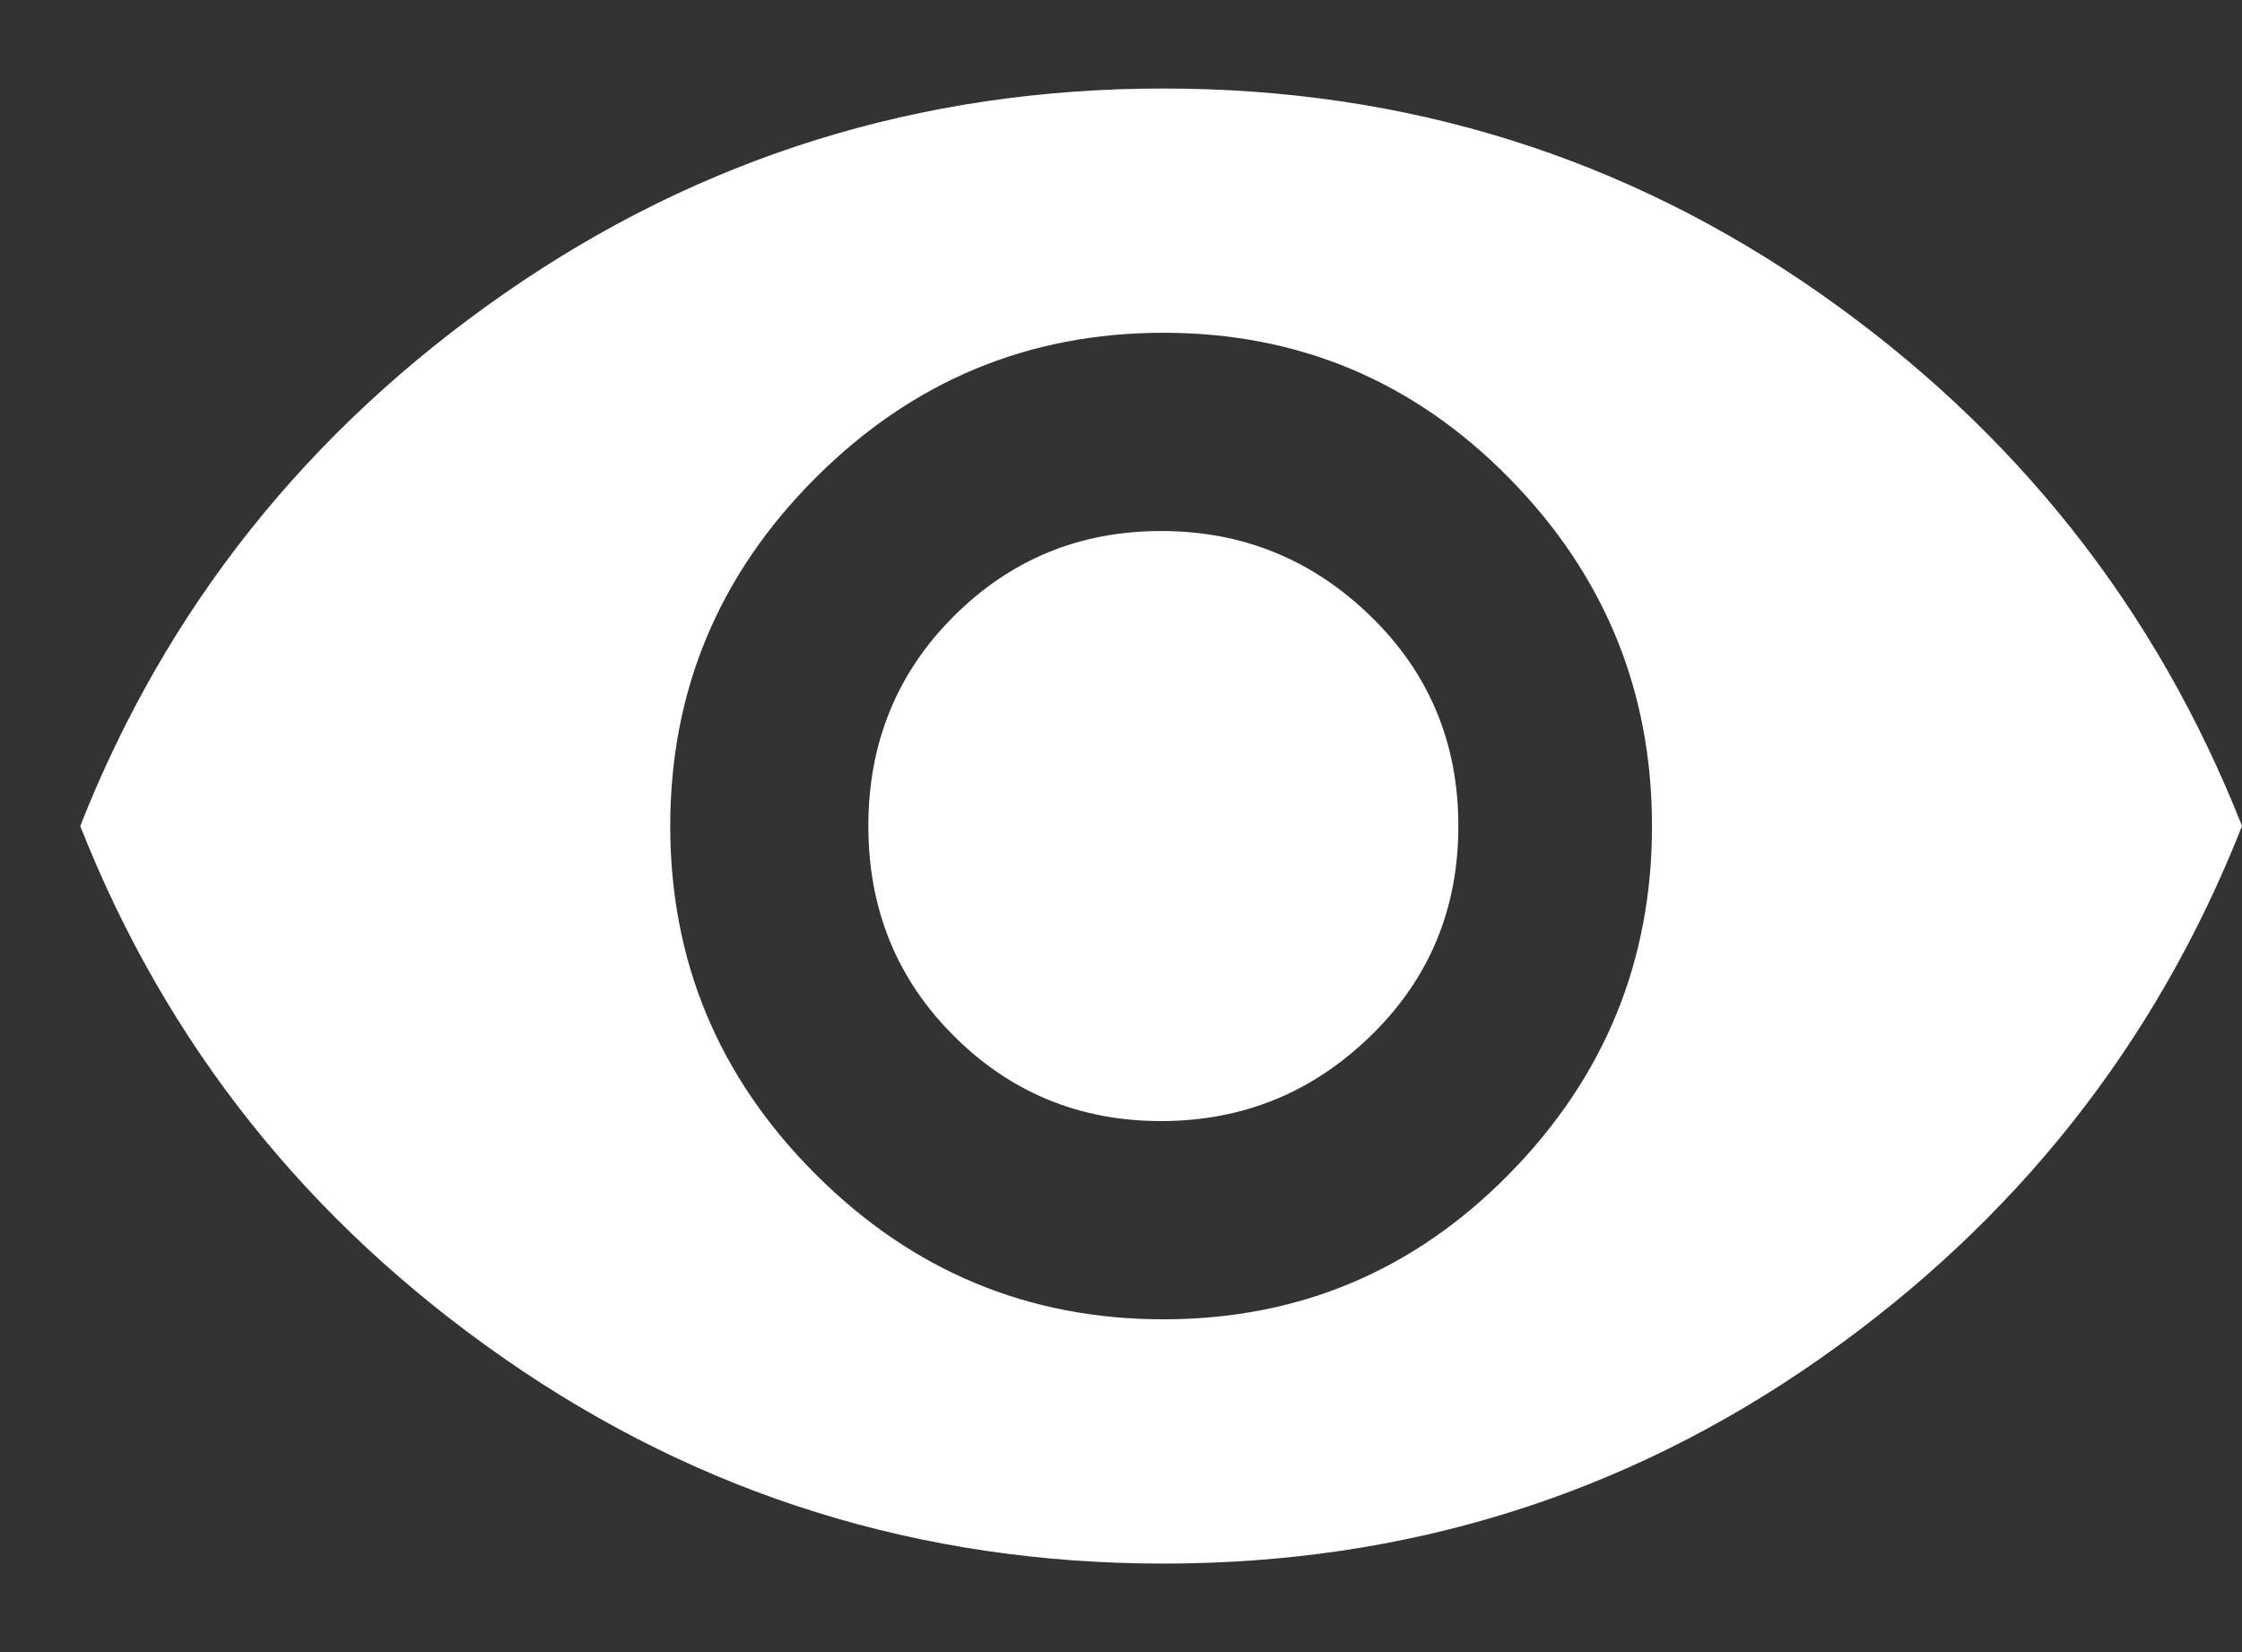 <svg width="19" height="14" viewBox="0 0 19 14" fill="none" xmlns="http://www.w3.org/2000/svg">
<rect x="0" y="0" width="19" height="14" fill="#333333" stroke="none"/>
<path fill-rule="evenodd" clip-rule="evenodd" d="M9.859 0.75C11.917 0.75 13.772 1.329 15.426 2.488C17.079 3.647 18.271 5.151 19 7C18.271 8.849 17.079 10.353 15.426 11.512C13.772 12.671 11.917 13.25 9.859 13.25C7.802 13.25 5.94 12.671 4.273 11.512C2.607 10.353 1.409 8.849 0.68 7C1.409 5.151 2.607 3.647 4.273 2.488C5.94 1.329 7.802 0.75 9.859 0.75ZM9.859 11.18C11.005 11.18 11.982 10.77 12.789 9.949C13.596 9.129 14 8.146 14 7C14 5.854 13.596 4.871 12.789 4.051C11.982 3.23 11.005 2.82 9.859 2.82C8.714 2.82 7.73 3.23 6.91 4.051C6.09 4.871 5.68 5.854 5.68 7C5.68 8.146 6.09 9.129 6.91 9.949C7.73 10.77 8.714 11.18 9.859 11.18ZM9.84 4.5C10.53 4.5 11.122 4.741 11.617 5.223C12.112 5.704 12.359 6.297 12.359 7C12.359 7.703 12.112 8.296 11.617 8.777C11.122 9.259 10.53 9.5 9.84 9.5C9.15 9.5 8.564 9.259 8.082 8.777C7.6 8.296 7.359 7.703 7.359 7C7.359 6.297 7.6 5.704 8.082 5.223C8.564 4.741 9.15 4.5 9.84 4.5Z" fill="white"/>
</svg>

